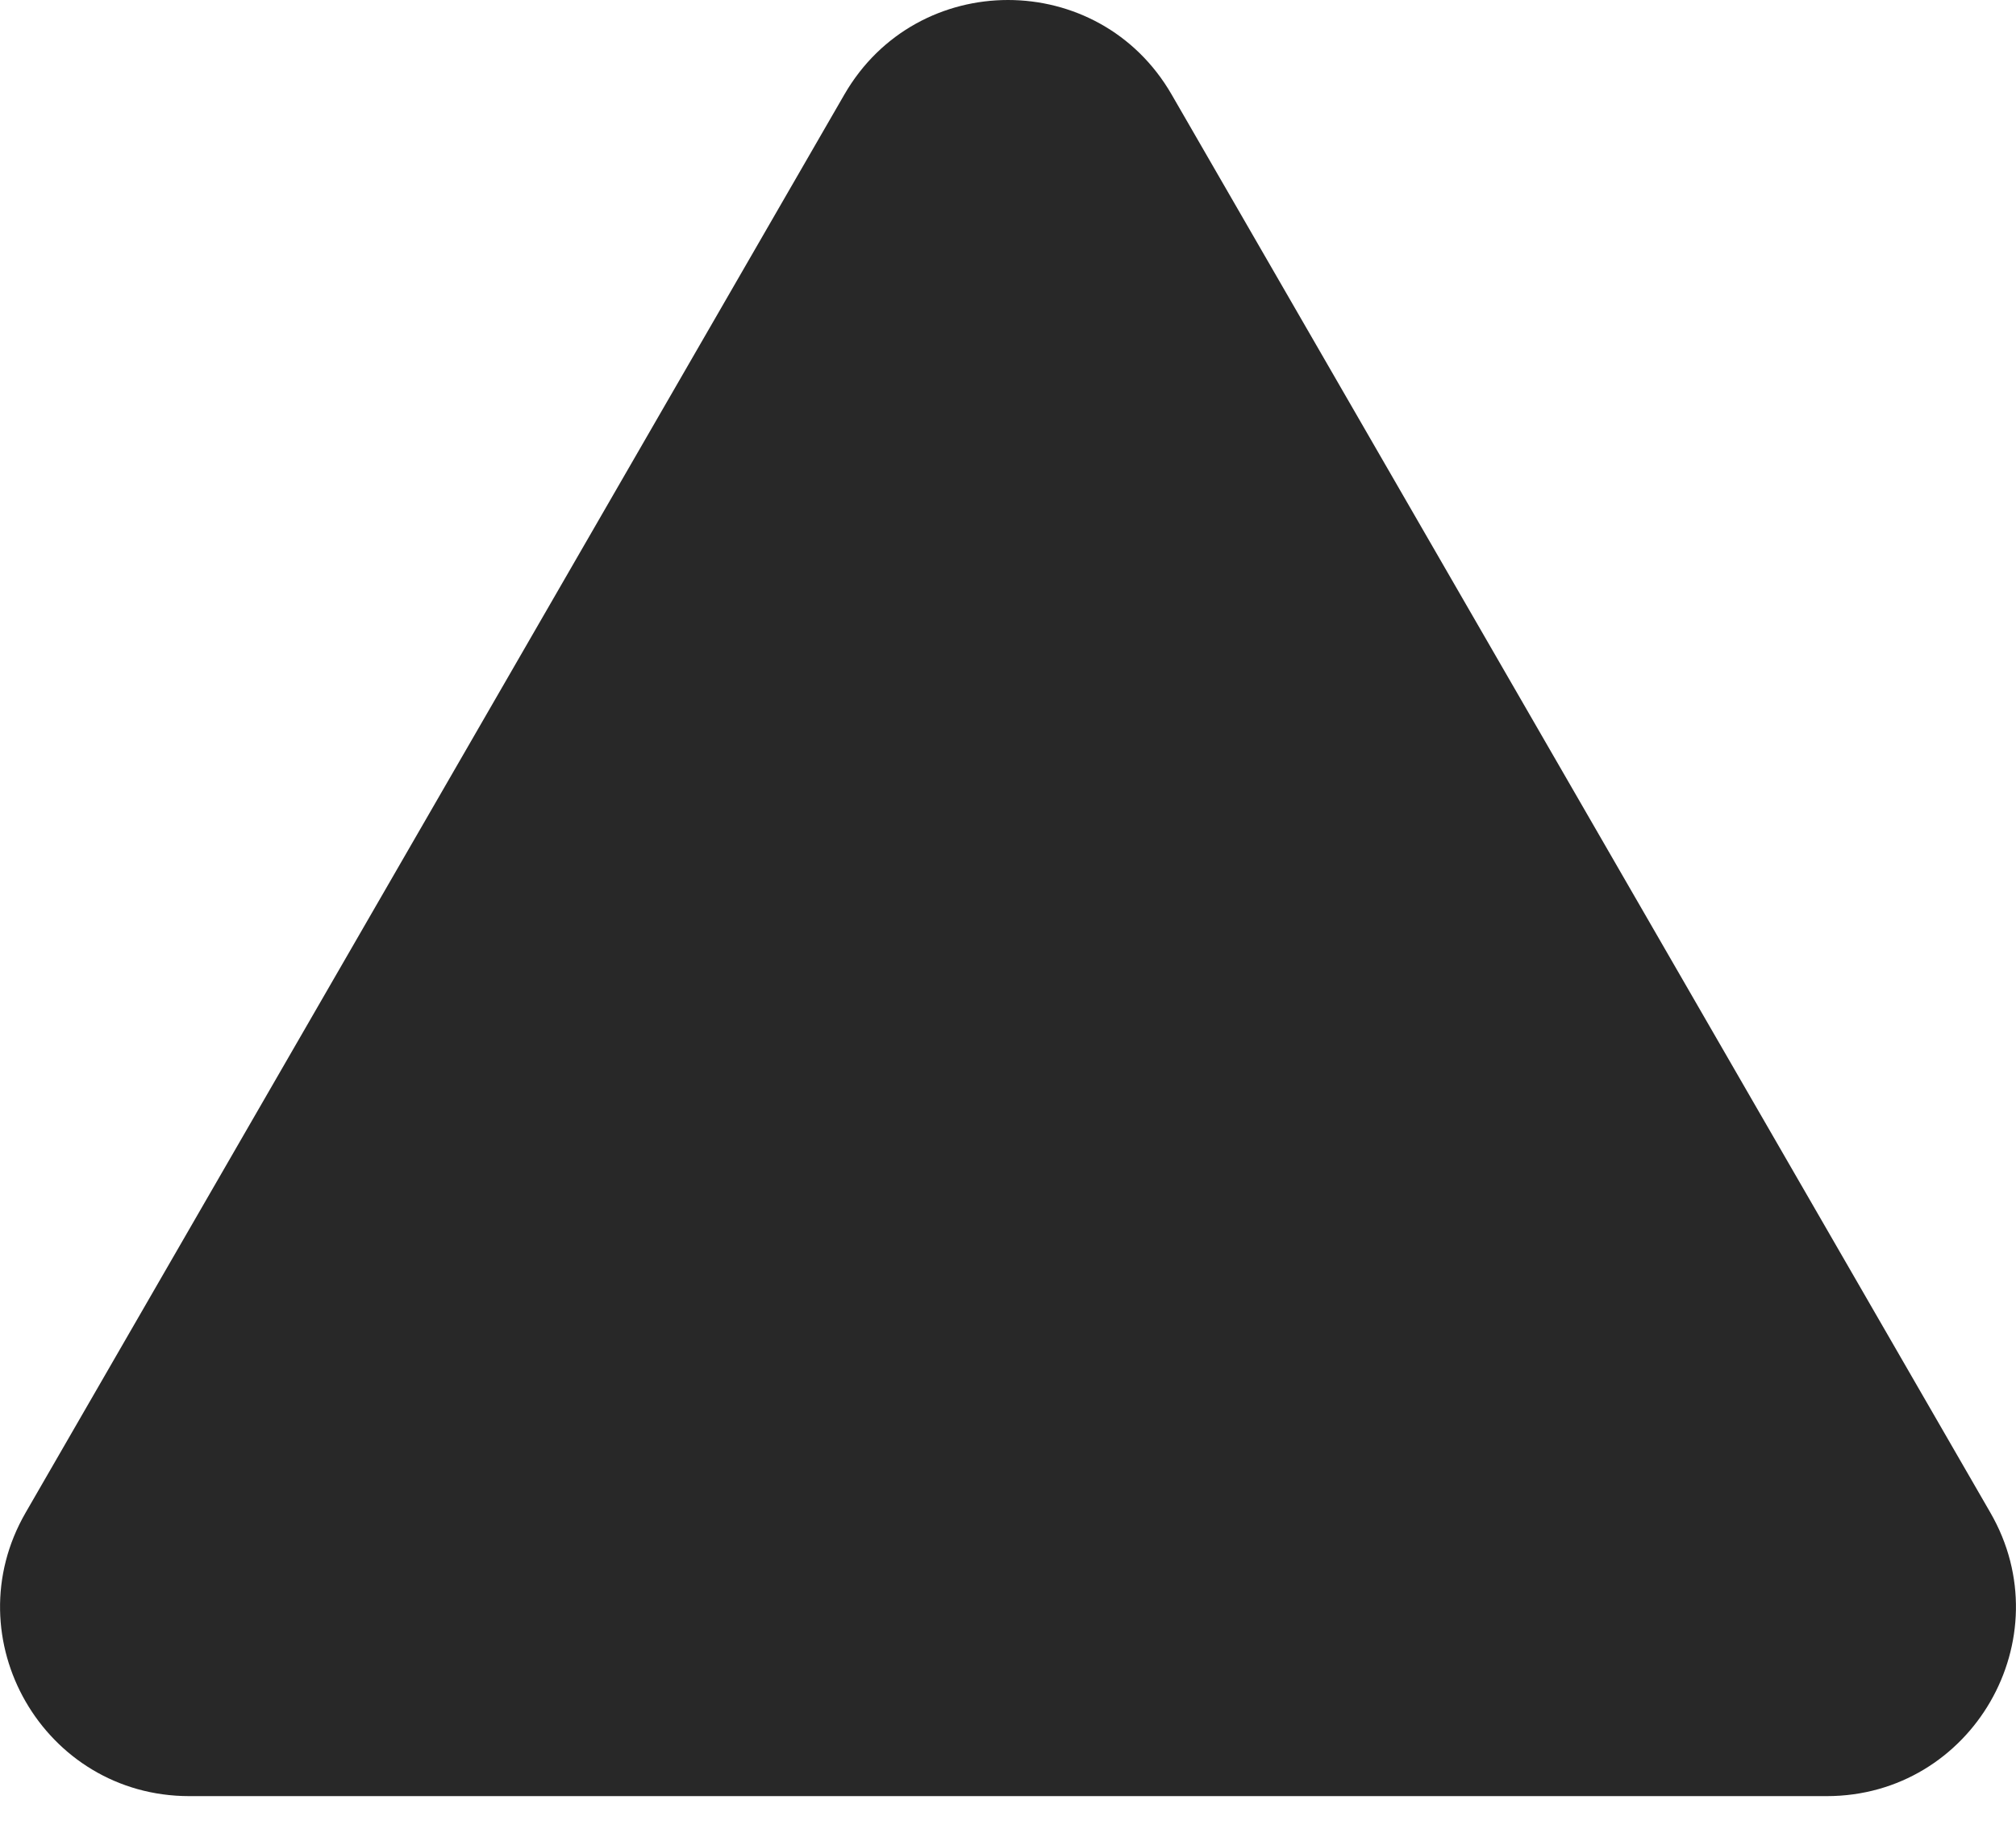 <svg width="11" height="10" viewBox="0 0 11 10" fill="none" xmlns="http://www.w3.org/2000/svg">
<path d="M4.607 0.516C5.004 -0.172 5.996 -0.172 6.393 0.516L10.86 8.253C11.257 8.94 10.761 9.8 9.967 9.8H1.033C0.239 9.8 -0.257 8.94 0.14 8.253L4.607 0.516Z" fill="#282828"/>
</svg>
